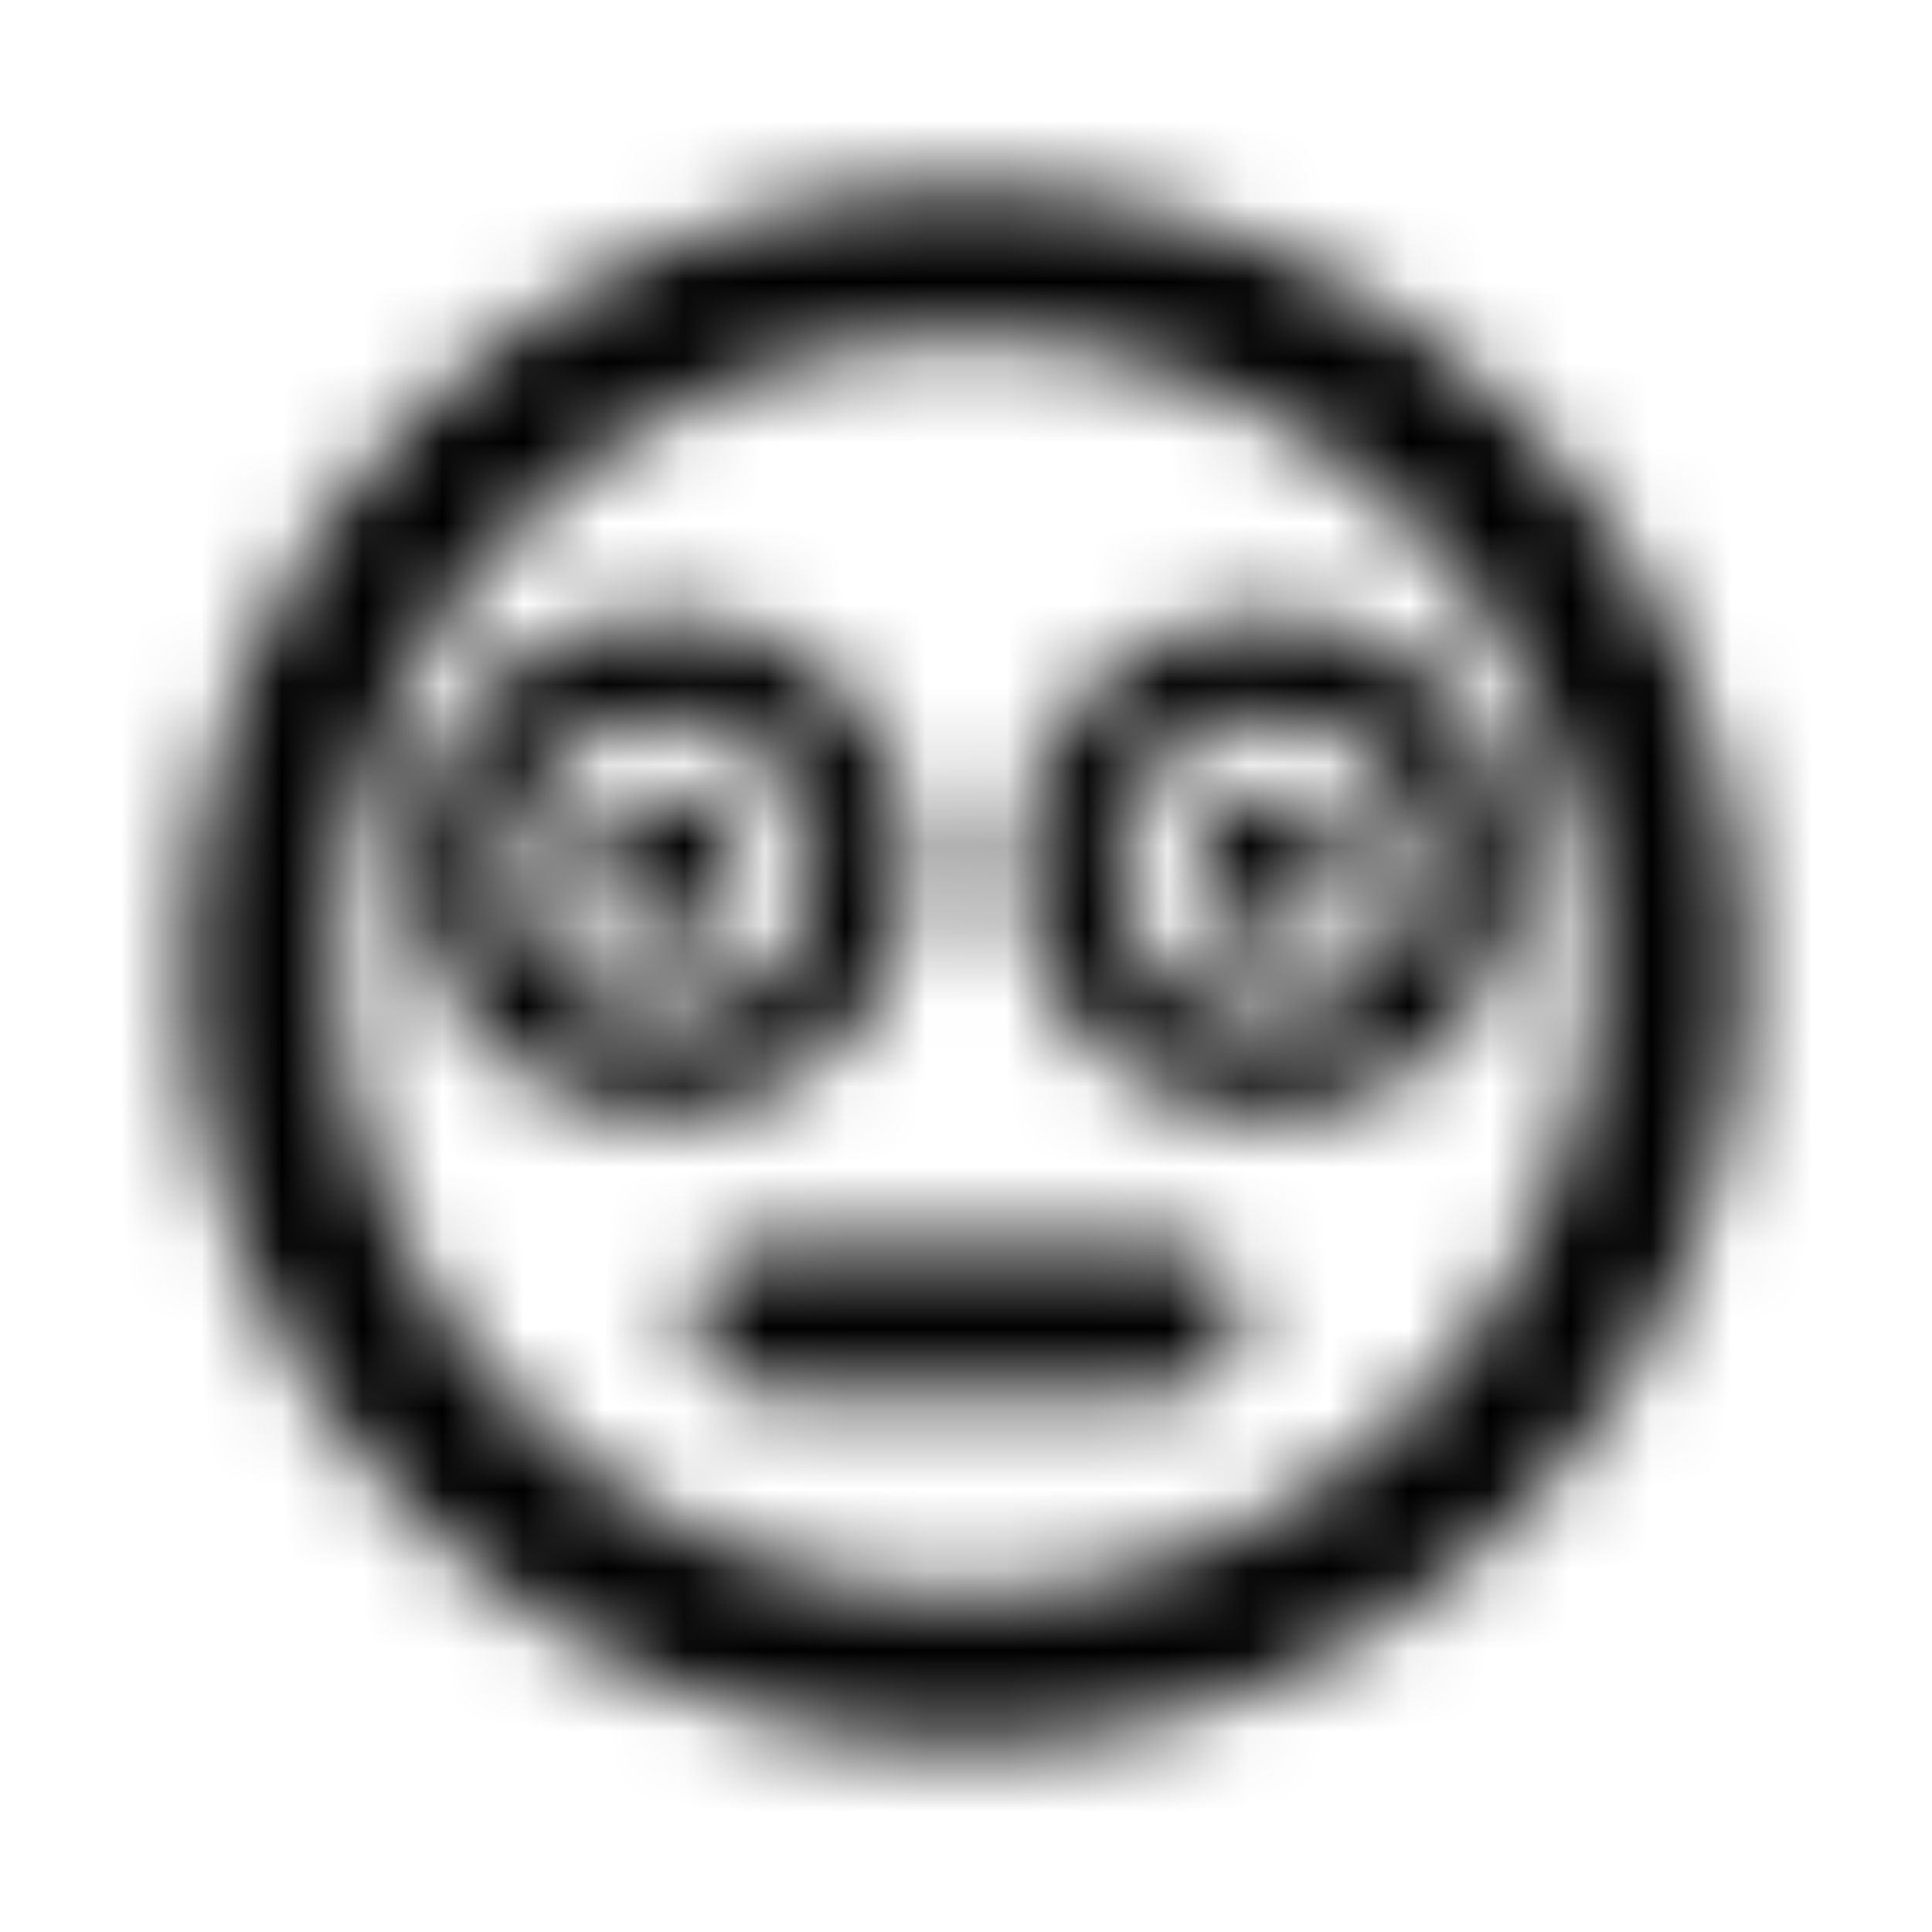 <?xml version="1.0" encoding="UTF-8"?>
<svg width="24px" height="24px" viewBox="0 0 24 24" version="1.1" xmlns="http://www.w3.org/2000/svg" xmlns:xlink="http://www.w3.org/1999/xlink">
    <!-- Generator: Sketch 52.5 (67469) - http://www.bohemiancoding.com/sketch -->
    <title>flushed</title>
    <desc>Created with Sketch.</desc>
    <defs>
        <path d="M12,2.312 C6.648,2.312 2.312,6.648 2.312,12 C2.312,17.352 6.648,21.688 12,21.688 C17.352,21.688 21.688,17.352 21.688,12 C21.688,6.648 17.352,2.312 12,2.312 Z M12,19.812 C7.691,19.812 4.187,16.309 4.187,12 C4.187,7.691 7.691,4.187 12,4.187 C16.309,4.187 19.812,7.691 19.812,12 C19.812,16.309 16.309,19.812 12,19.812 Z M15.75,7.625 C14.023,7.625 12.625,9.023 12.625,10.75 C12.625,12.477 14.023,13.875 15.75,13.875 C17.477,13.875 18.875,12.477 18.875,10.75 C18.875,9.023 17.477,7.625 15.75,7.625 Z M15.75,12.625 C14.715,12.625 13.875,11.785 13.875,10.75 C13.875,9.715 14.715,8.875 15.75,8.875 C16.785,8.875 17.625,9.715 17.625,10.75 C17.625,11.785 16.785,12.625 15.75,12.625 Z M15.75,9.812 C15.23,9.812 14.812,10.23 14.812,10.75 C14.812,11.27 15.23,11.688 15.75,11.688 C16.27,11.688 16.688,11.27 16.688,10.75 C16.688,10.23 16.27,9.812 15.75,9.812 Z M11.375,10.75 C11.375,9.023 9.977,7.625 8.25,7.625 C6.523,7.625 5.125,9.023 5.125,10.75 C5.125,12.477 6.523,13.875 8.25,13.875 C9.977,13.875 11.375,12.477 11.375,10.75 Z M8.25,12.625 C7.215,12.625 6.375,11.785 6.375,10.75 C6.375,9.715 7.215,8.875 8.25,8.875 C9.285,8.875 10.125,9.715 10.125,10.75 C10.125,11.785 9.285,12.625 8.25,12.625 Z M8.25,9.812 C7.73,9.812 7.312,10.23 7.312,10.75 C7.312,11.27 7.73,11.688 8.25,11.688 C8.77,11.688 9.187,11.27 9.187,10.75 C9.187,10.23 8.77,9.812 8.25,9.812 Z M14.5,15.438 L9.5,15.438 C8.984,15.438 8.562,15.859 8.562,16.375 C8.562,16.891 8.984,17.312 9.5,17.312 L14.5,17.312 C15.016,17.312 15.438,16.891 15.438,16.375 C15.438,15.859 15.016,15.438 14.5,15.438 Z" id="path-1"></path>
    </defs>
    <g id="flushed" stroke="none" stroke-width="1" fill="none" fill-rule="evenodd">
        <mask id="mask-2" fill="white">
            <use xlink:href="#path-1"></use>
        </mask>
        <g fill-rule="nonzero"></g>
        <g id="🎨-color" mask="url(#mask-2)" fill="#000000">
            <rect id="🎨-Color" x="0" y="0" width="24" height="24"></rect>
        </g>
    </g>
</svg>